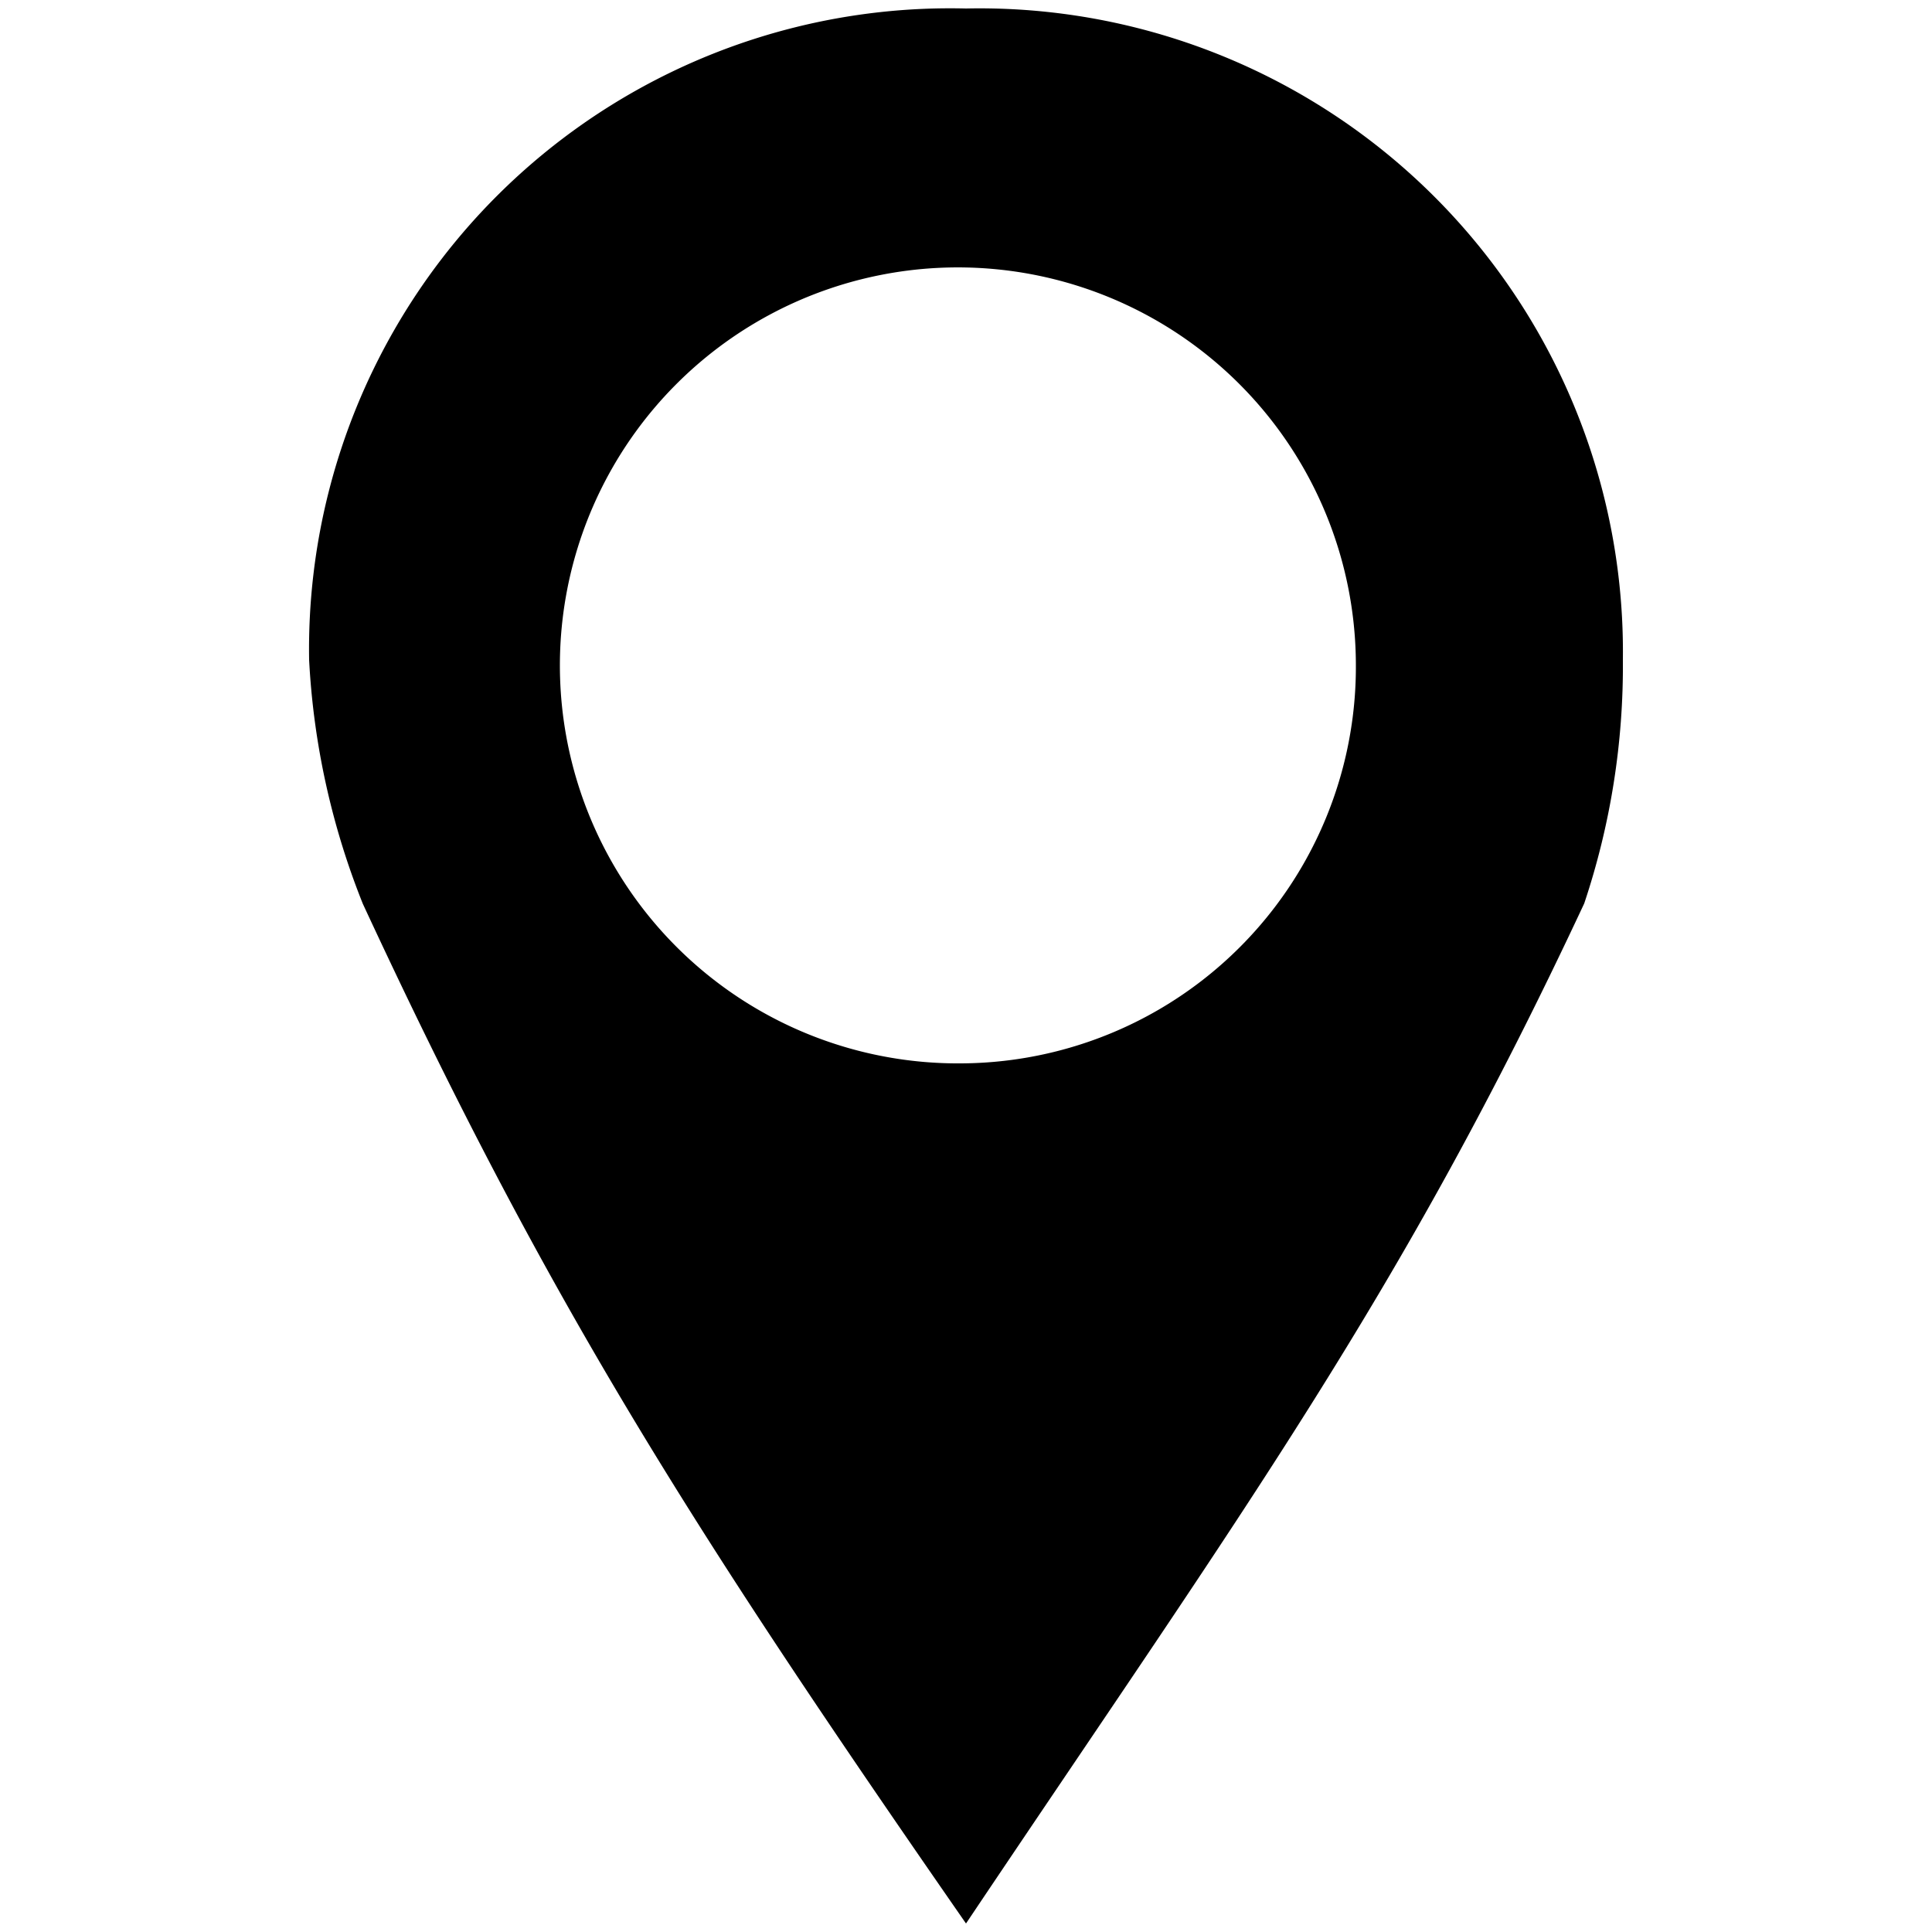 <svg id="96d3809c-b62b-46f3-b5a4-baf071cc90d3" data-name="Layer 1" xmlns="http://www.w3.org/2000/svg" viewBox="0 0 50 50">
  <title>location</title>
  <path d="M25,.22A16.59,16.59,0,0,0,8,17.08a19.73,19.73,0,0,0,1.39,6.31C14.15,33.65,17.86,39.49,25,49.78,32.23,39,36.24,33.56,41,23.38a19.36,19.36,0,0,0,1-6.31A16.65,16.65,0,0,0,25,.22Zm-.12,27.3a10.3,10.3,0,1,1,10.21-10.3A10.26,10.26,0,0,1,24.85,27.52Z" />
</svg>
